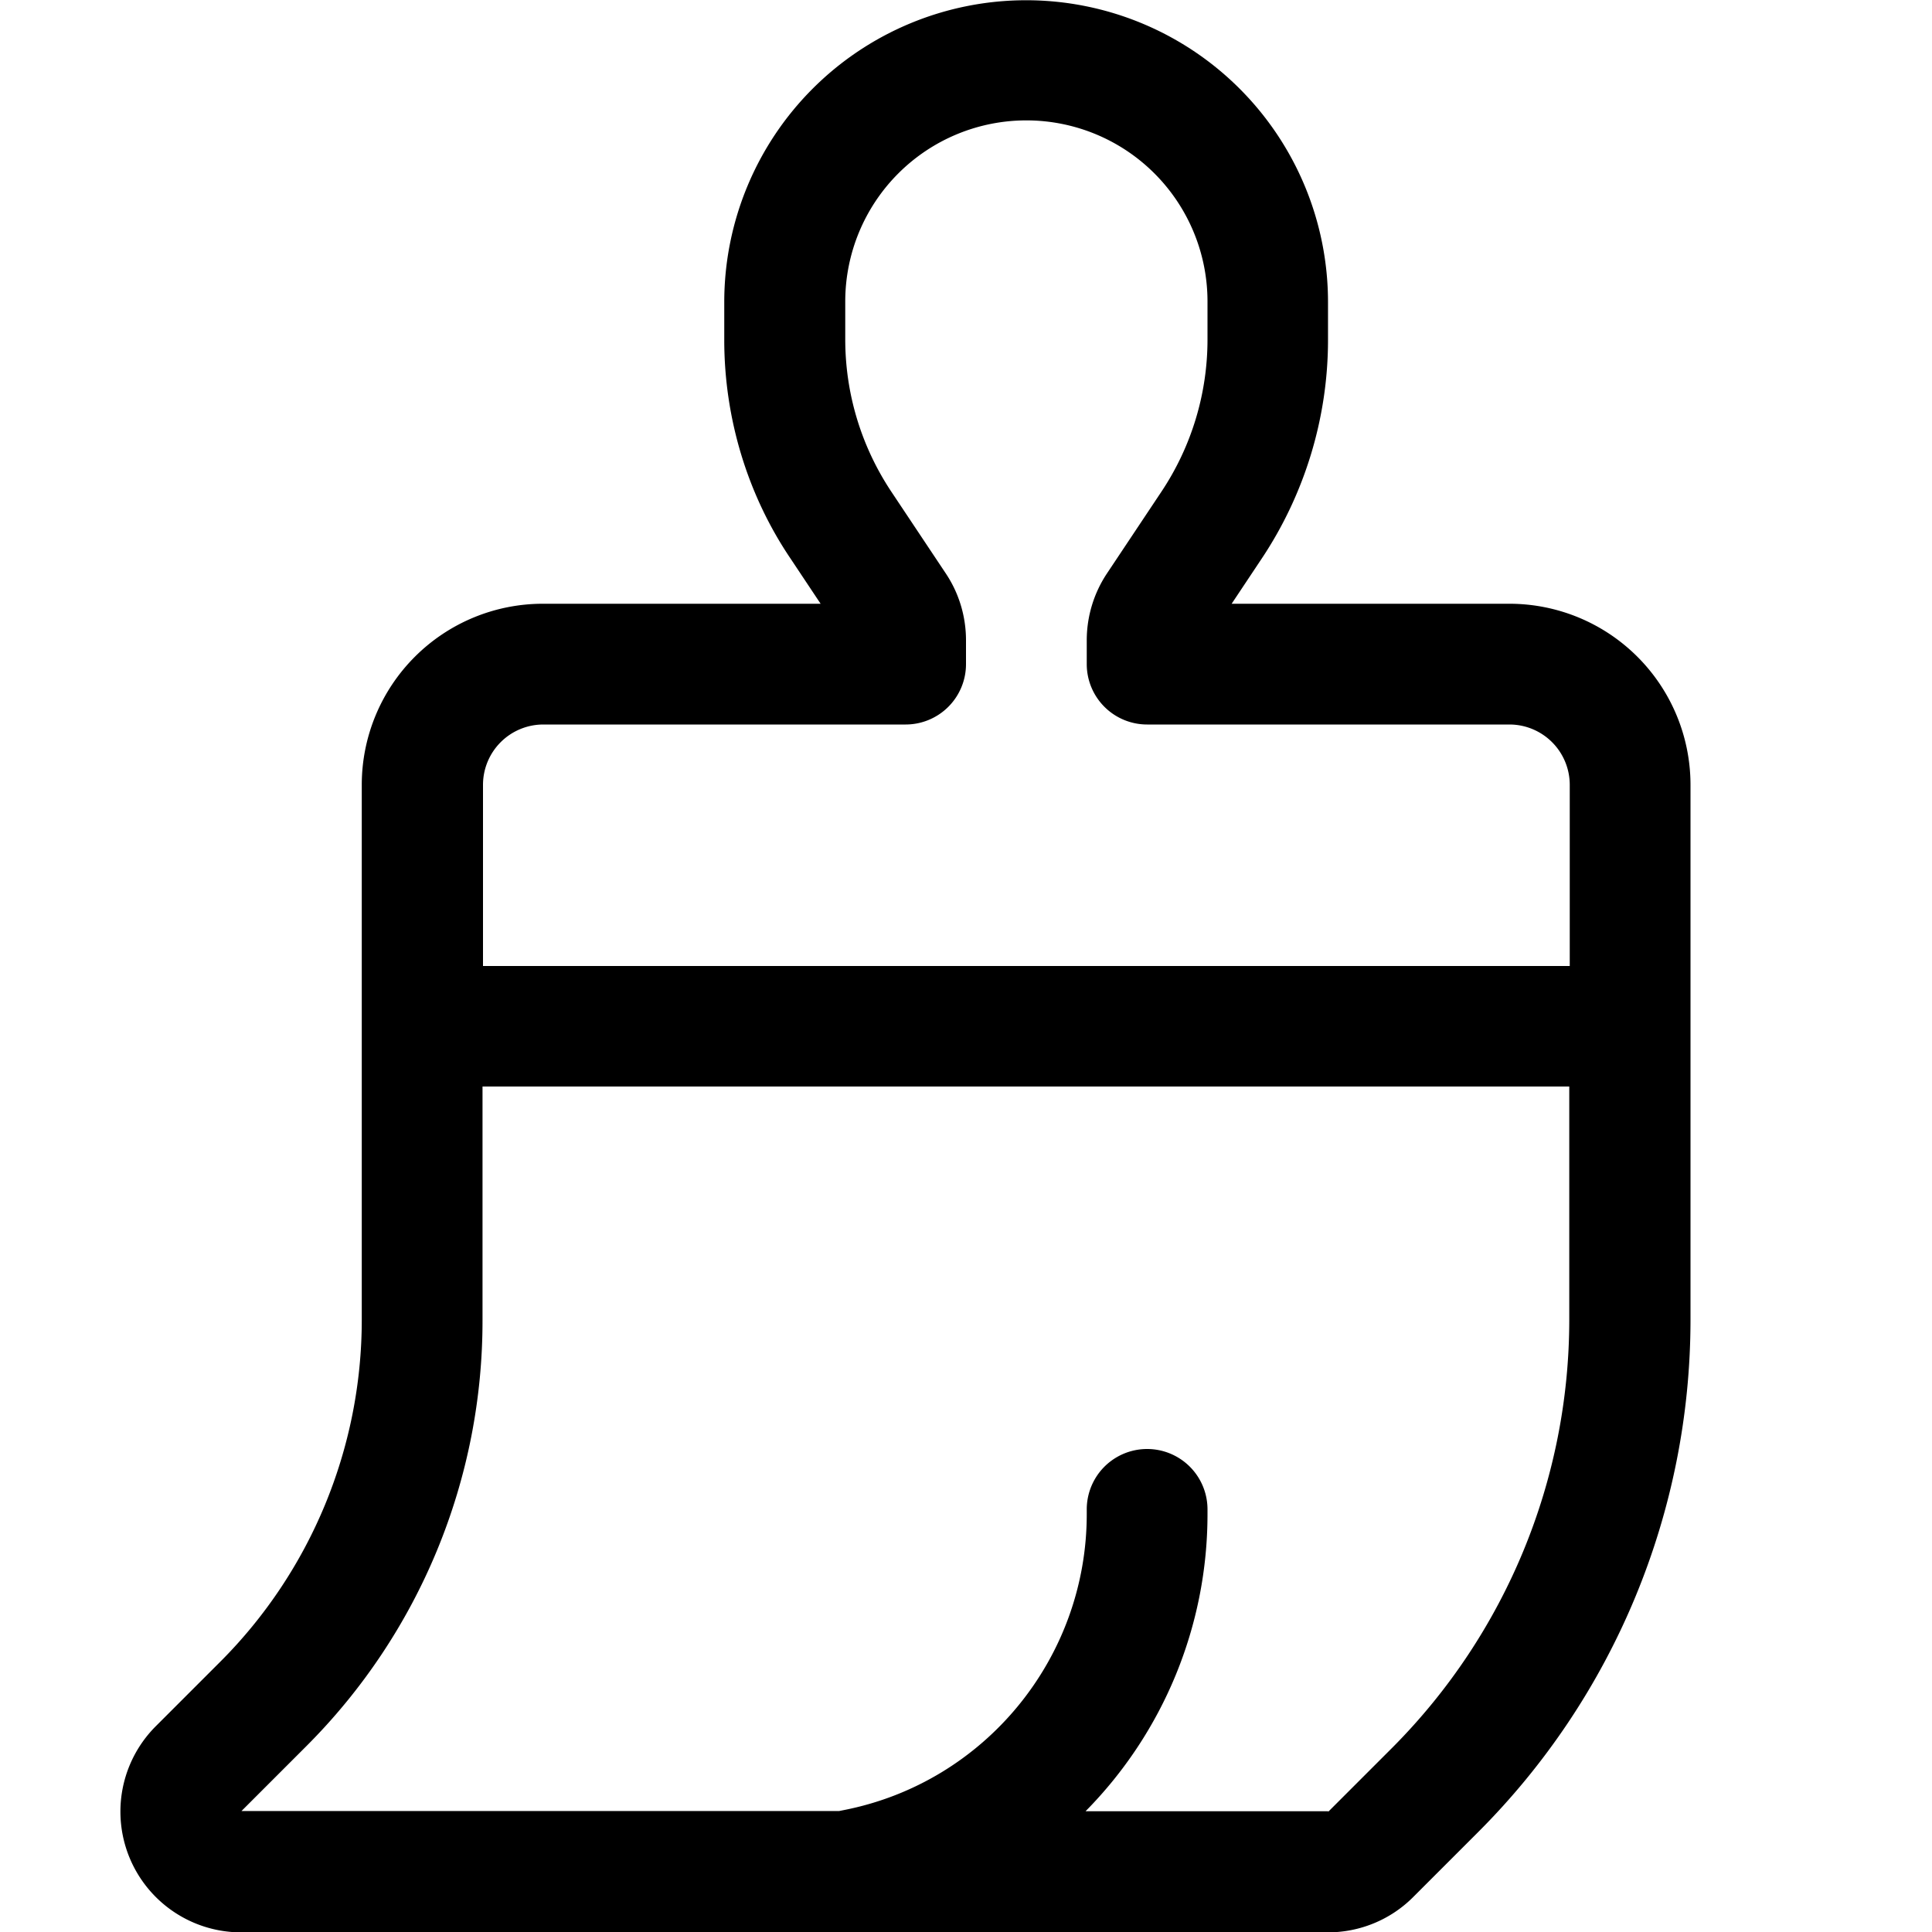<svg xmlns="http://www.w3.org/2000/svg" xmlns:xlink="http://www.w3.org/1999/xlink" width="16" height="16" viewBox="0 0 16 16"><path fill="currentColor" fill-rule="evenodd" d="M14 6.5A1.5 1.5 0 0 0 12.5 5h-2.3l.249-.374c.358-.537.549-1.17.549-1.81v-.314a2.5 2.5 0 0 0-5 0v.314c0 .645.191 1.28.549 1.81L6.796 5h-2.3a1.5 1.5 0 0 0-1.5 1.5v4.43c0 1.06-.421 2.08-1.17 2.83l-.536.536a1 1 0 0 0 .707 1.707h9c.265 0 .52-.105.707-.293l.536-.536a6 6 0 0 0 1.76-4.24v-4.43zM4 8h9V6.5a.5.5 0 0 0-.5-.5h-3a.5.5 0 0 1-.5-.5v-.197a1 1 0 0 1 .168-.555l.451-.677A2.27 2.27 0 0 0 10 2.811v-.314a1.5 1.5 0 0 0-3 0v.314c0 .448.132.885.381 1.26l.451.677c.11.164.168.357.168.555V5.5a.5.5 0 0 1-.5.5h-3a.5.5 0 0 0-.5.5zm7 7H8.99A3.5 3.5 0 0 0 10 12.54v-.04a.5.5 0 0 0-1 0v.04c0 1.19-.841 2.22-2.01 2.45l-.04.008H2l.536-.536a4.98 4.98 0 0 0 1.46-3.534v-1.93h9v1.93c0 1.33-.527 2.6-1.46 3.54l-.536.536z" clip-rule="evenodd"/></svg>